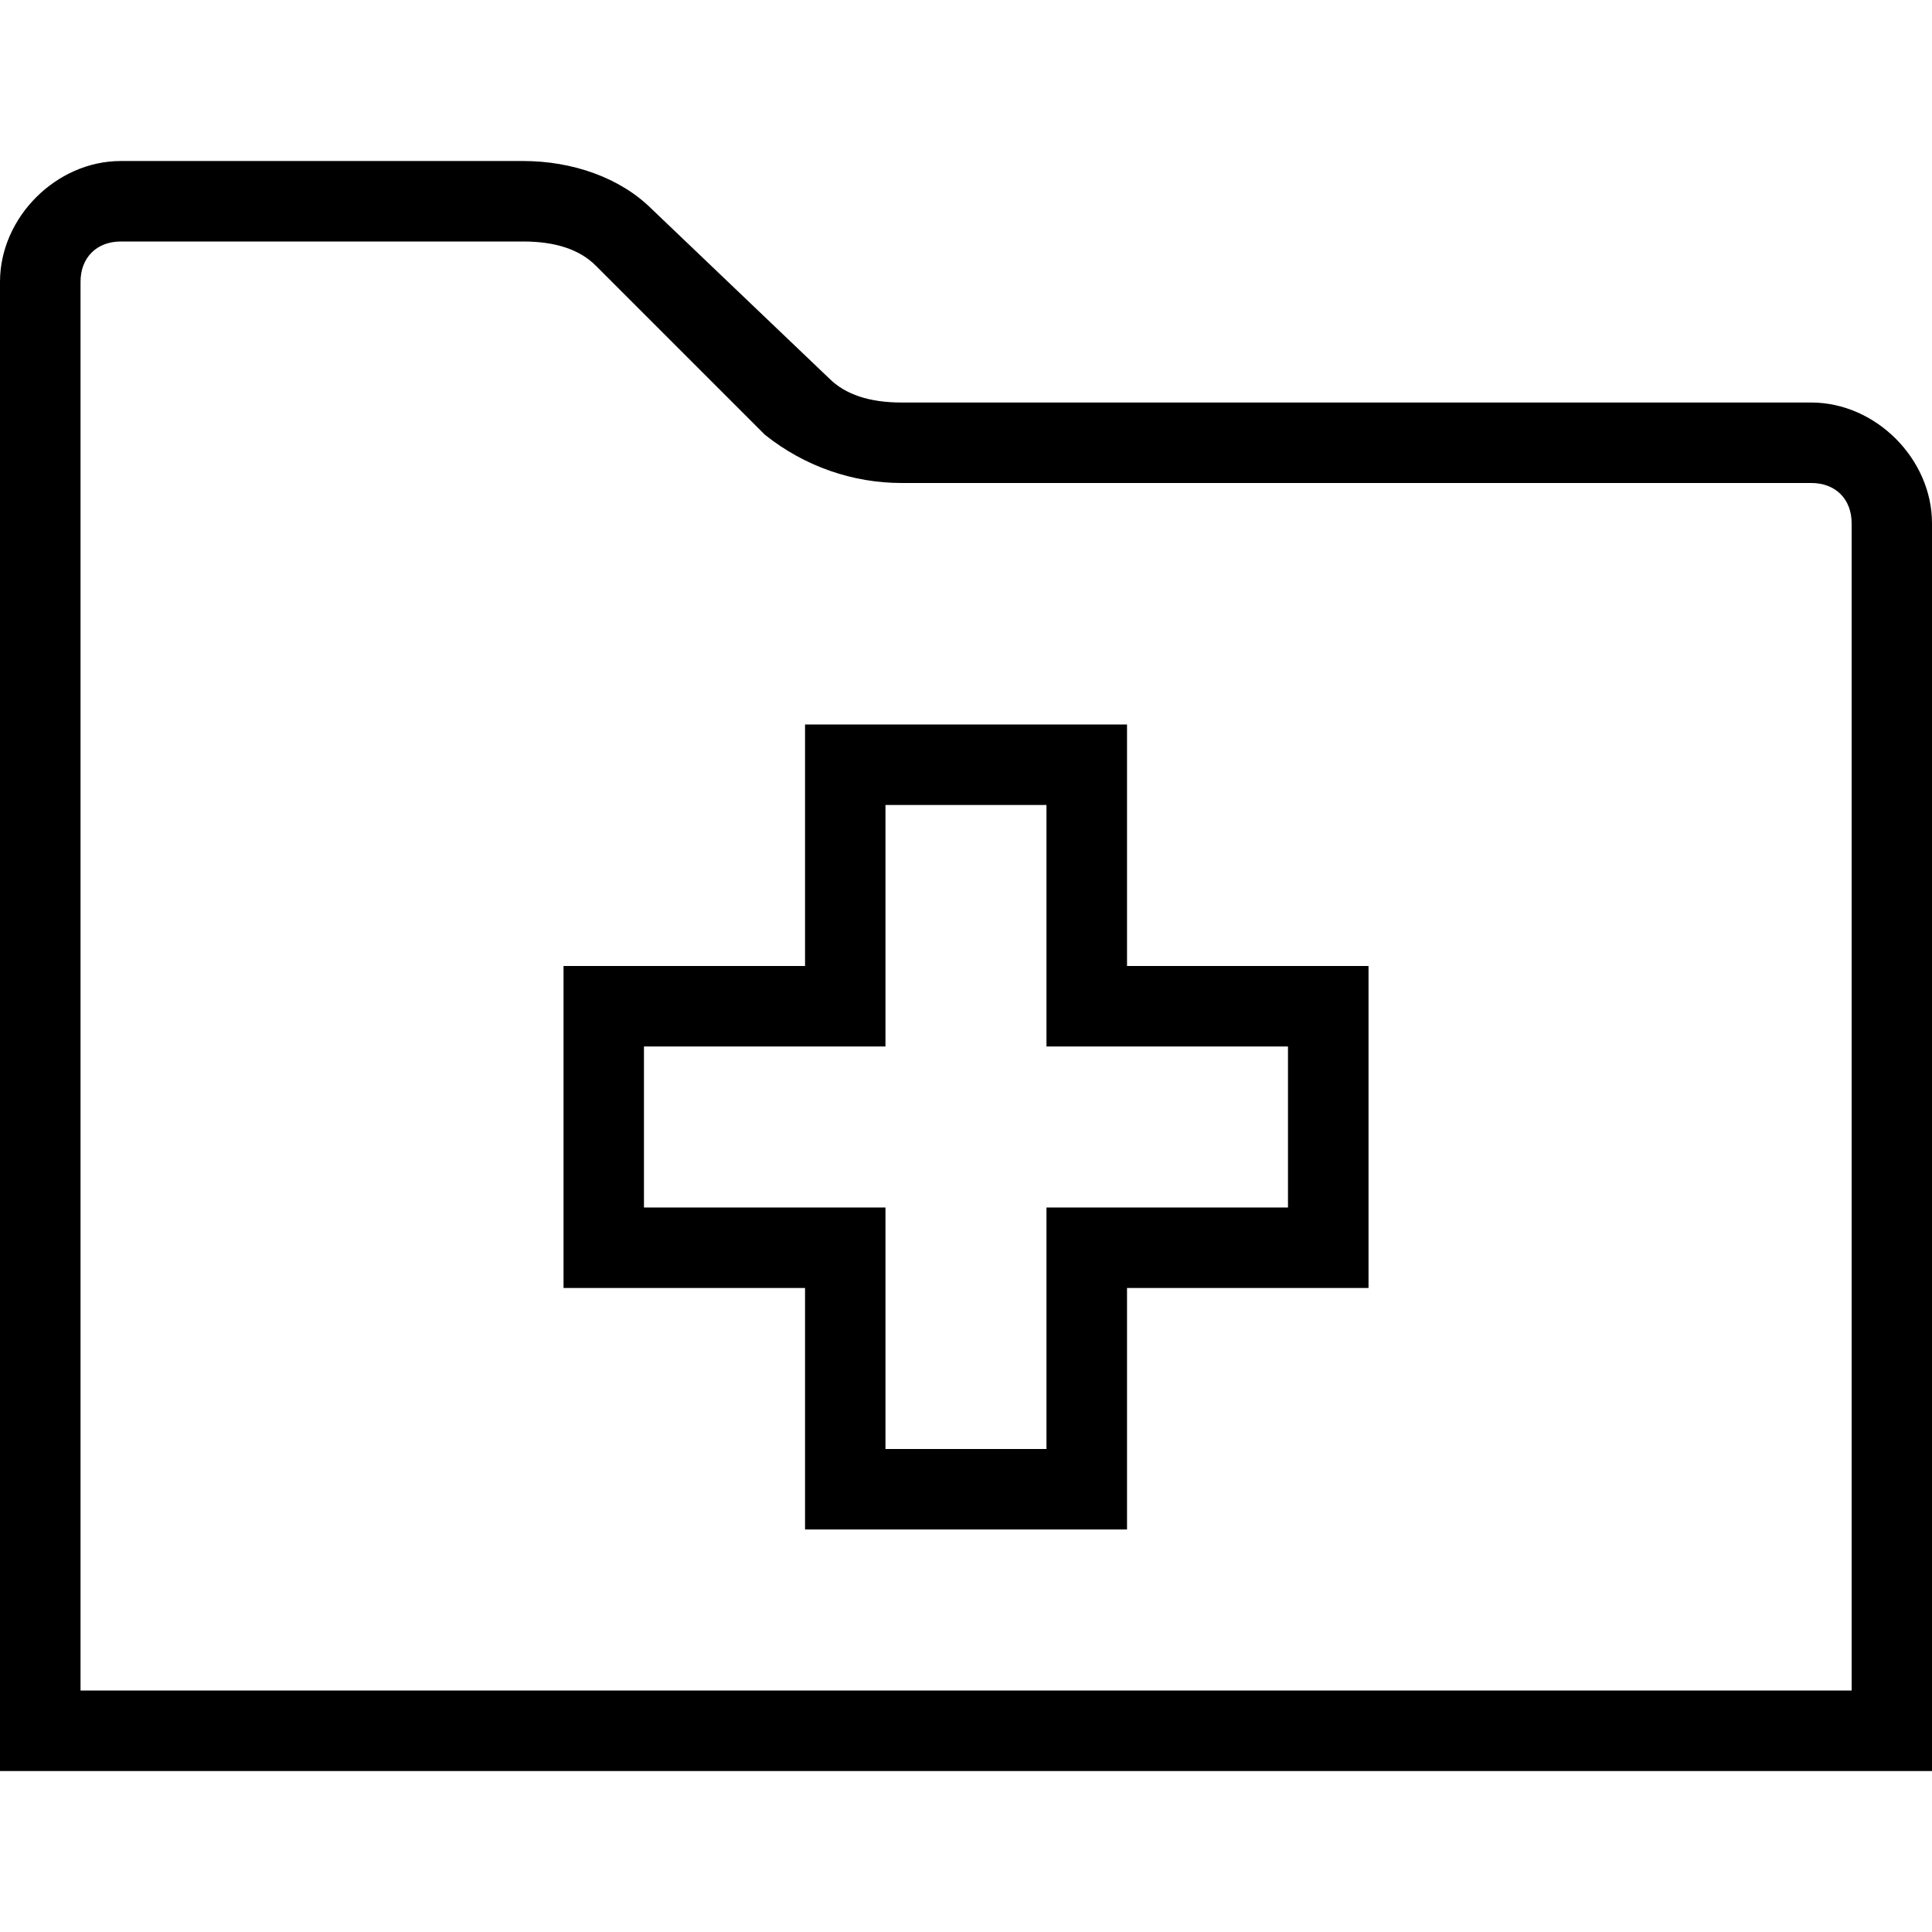 <svg viewBox="0 0 32 32" xmlns="http://www.w3.org/2000/svg"><g id="icon">
  <path d="M18.667 12h-5.333v4h-4v5.333h4v4h5.333v-4h4V16h-4v-4zm2.666 5.333V20h-4v4h-2.667v-4h-4v-2.667h4v-4h2.667v4h4z"/>
  <path d="M30 6.667H14.933c-.533 0-.933-.133-1.2-.4l-2.933-2.8c-.533-.533-1.333-.8-2.133-.8H2c-1.067 0-2 .933-2 2v24.667h32V8.667c0-1.067-.933-2-2-2zM30.667 28H1.334V4.667c0-.4.267-.667.667-.667h6.667c.533 0 .933.133 1.2.4l2.8 2.8c.667.533 1.467.8 2.267.8h15.067c.4 0 .667.267.667.667V28z"/>
</g></svg>
